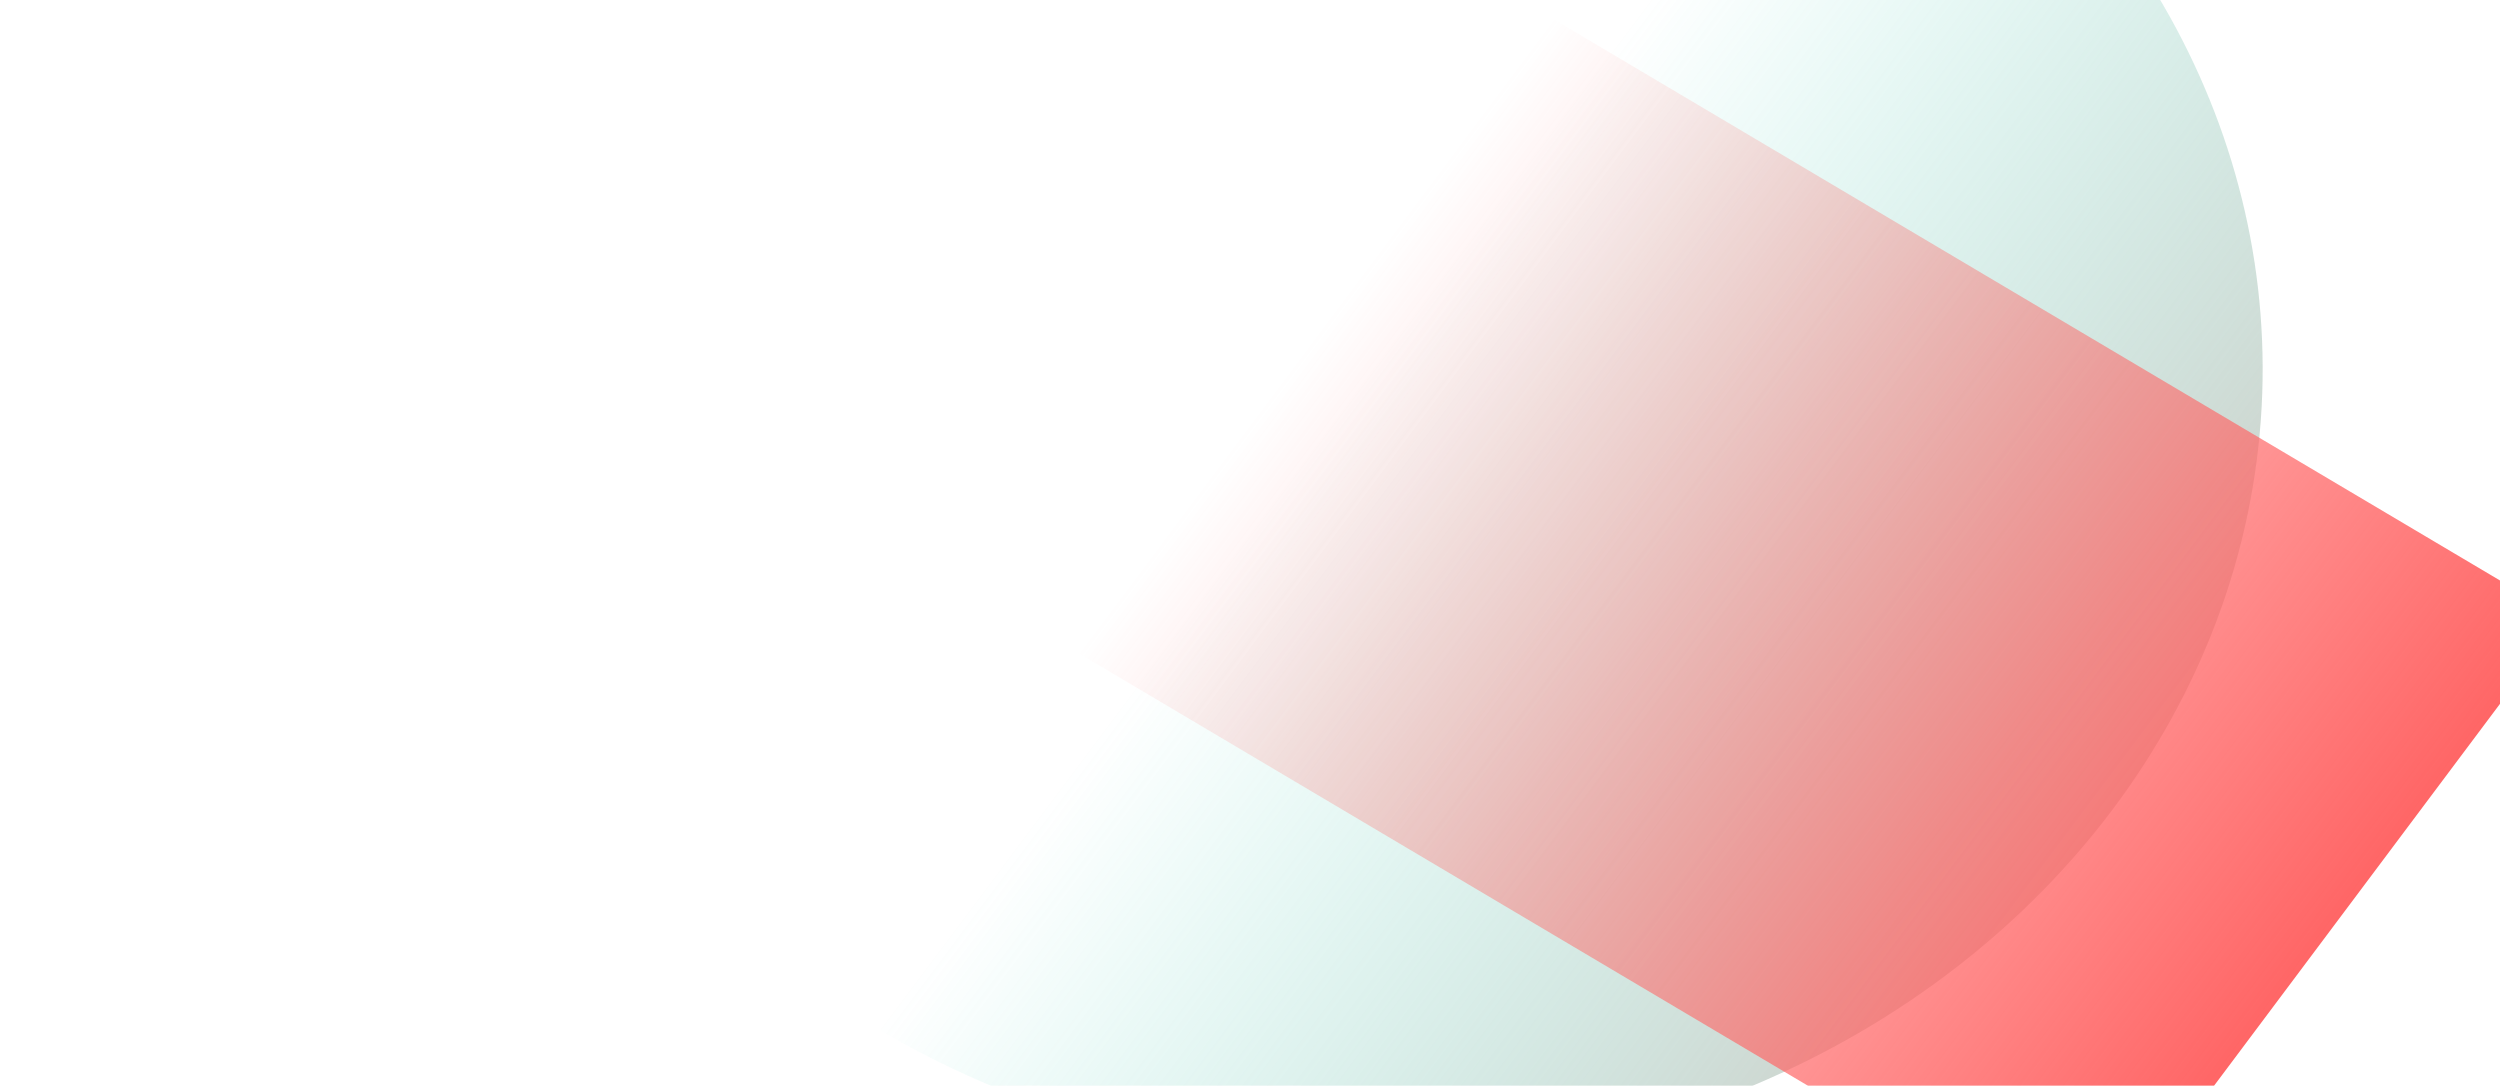 <svg width="845" height="367" viewBox="0 0 845 367" fill="none" xmlns="http://www.w3.org/2000/svg">
<g clip-path="url(#clip0_1014_12732)">
<g filter="url(#filter0_f_1014_12732)">
<ellipse rx="278.786" ry="291.587" transform="matrix(0.599 -0.8 0.86 0.51 463.497 124.614)" fill="url(#paint0_linear_1014_12732)"/>
</g>
<g filter="url(#filter1_f_1014_12732)">
<rect width="267.907" height="397.554" transform="matrix(0.599 -0.8 0.86 0.51 364.244 220.596)" fill="url(#paint1_linear_1014_12732)"/>
</g>
</g>
<defs>
<filter id="filter0_f_1014_12732" x="-37.942" y="-343.553" width="1002.88" height="936.334" filterUnits="userSpaceOnUse" color-interpolation-filters="sRGB">
<feFlood flood-opacity="0" result="BackgroundImageFix"/>
<feBlend mode="normal" in="SourceGraphic" in2="BackgroundImageFix" result="shape"/>
<feGaussianBlur stdDeviation="100" result="effect1_foregroundBlur_1014_12732"/>
</filter>
<filter id="filter1_f_1014_12732" x="164.244" y="-193.857" width="902.587" height="817.125" filterUnits="userSpaceOnUse" color-interpolation-filters="sRGB">
<feFlood flood-opacity="0" result="BackgroundImageFix"/>
<feBlend mode="normal" in="SourceGraphic" in2="BackgroundImageFix" result="shape"/>
<feGaussianBlur stdDeviation="100" result="effect1_foregroundBlur_1014_12732"/>
</filter>
<linearGradient id="paint0_linear_1014_12732" x1="278.786" y1="0" x2="278.786" y2="583.174" gradientUnits="userSpaceOnUse">
<stop stop-color="#38D9C0" stop-opacity="0"/>
<stop offset="1" stop-color="#FF6666"/>
</linearGradient>
<linearGradient id="paint1_linear_1014_12732" x1="133.953" y1="0" x2="133.953" y2="397.554" gradientUnits="userSpaceOnUse">
<stop stop-color="#FF6666" stop-opacity="0"/>
<stop offset="1" stop-color="#FF6666"/>
</linearGradient>
<clipPath id="clip0_1014_12732">
<rect width="845" height="367" rx="24" fill="white"/>
</clipPath>
</defs>
</svg>
